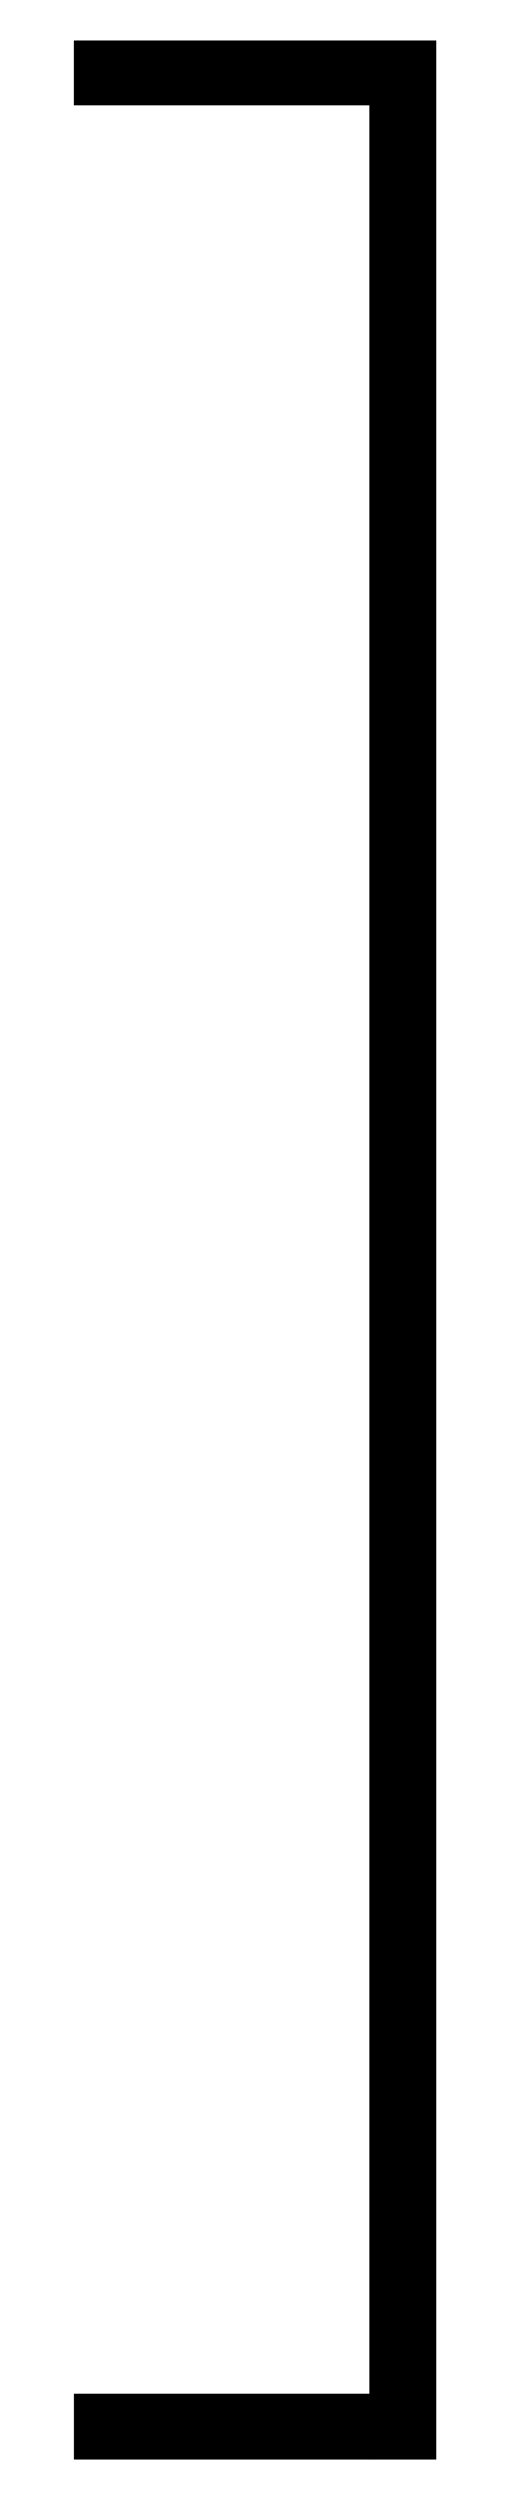 <?xml version="1.0" encoding="UTF-8" standalone="no"?>
<!-- Generator: Adobe Illustrator 16.0.0, SVG Export Plug-In . SVG Version: 6.00 Build 0)  -->

<svg
   xmlns:dc="http://purl.org/dc/elements/1.1/"
   xmlns:cc="http://creativecommons.org/ns#"
   xmlns:rdf="http://www.w3.org/1999/02/22-rdf-syntax-ns#"
   xmlns:svg="http://www.w3.org/2000/svg"
   xmlns="http://www.w3.org/2000/svg"
   xmlns:sodipodi="http://sodipodi.sourceforge.net/DTD/sodipodi-0.dtd"
   xmlns:inkscape="http://www.inkscape.org/namespaces/inkscape"
   version="1.1"
   id="Capa_1"
   x="0px"
   y="0px"
   width="153.23"
   height="753.23"
   viewBox="0 0 153.23 753.23"
   xml:space="preserve"
   inkscape:version="0.91 r"
   sodipodi:docname="right-bracket.svg"><defs
     id="defs42"><clipPath
       clipPathUnits="userSpaceOnUse"
       id="clipPath4218"><path
         style="fill:none;fill-rule:evenodd;stroke:#000000;stroke-width:1px;stroke-linecap:butt;stroke-linejoin:miter;stroke-opacity:1"
         d="m 117.693,235.385 517.846,0 57.05,17.553 L 842.596,129.262 600.829,-46.279 347.89,-39.098 174.743,-5.585 -37.502,153.997 71.014,272.088 Z"
         id="path4220"
         inkscape:connector-curvature="0" /></clipPath><clipPath
       clipPathUnits="userSpaceOnUse"
       id="clipPath4357"><path
         style="fill:none;fill-rule:evenodd;stroke:#000000;stroke-width:1px;stroke-linecap:butt;stroke-linejoin:miter;stroke-opacity:1"
         d="m 117.693,235.385 47.076,0 2.793,22.164 5.186,8.877 406.636,1.895 9.076,-32.936 47.078,0 5.784,7.802 44.085,437.157 -100.537,126.868 -473.162,1.596 -28.725,-201.074 z"
         id="path4359"
         inkscape:connector-curvature="0" /></clipPath></defs><sodipodi:namedview
     pagecolor="#ffffff"
     bordercolor="#666666"
     borderopacity="1"
     objecttolerance="10"
     gridtolerance="10"
     guidetolerance="10"
     inkscape:pageopacity="0"
     inkscape:pageshadow="2"
     inkscape:window-width="1920"
     inkscape:window-height="1030"
     id="namedview40"
     showgrid="false"
     inkscape:zoom="0.88619521"
     inkscape:cx="360.64146"
     inkscape:cy="320.70983"
     inkscape:window-x="0"
     inkscape:window-y="0"
     inkscape:window-maximized="1"
     inkscape:current-layer="Capa_1"
     inkscape:object-paths="true"
     inkscape:object-nodes="true"
     inkscape:snap-intersection-paths="true"
     inkscape:snap-midpoints="true"
     inkscape:snap-smooth-nodes="true"
     inkscape:snap-center="false"
     inkscape:snap-object-midpoints="true" /><g
     id="g10" /><g
     id="g12" /><g
     id="g14" /><g
     id="g16" /><g
     id="g18" /><g
     id="g20" /><g
     id="g22" /><g
     id="g24" /><g
     id="g26" /><g
     id="g28" /><g
     id="g30" /><g
     id="g32" /><g
     id="g34" /><g
     id="g36" /><g
     id="g38" /><g
     id="g4199"
     transform="matrix(-1,0,0,-1,137.861,765.428)"><g
       transform="translate(0,24.399)"
       id="g4192"><path
         id="rect4160"
         d="m 6.771,0.5 19.183,0 0,727.831 -19.183,0 z"
         style="opacity:1;fill:#000000;fill-opacity:1;fill-rule:nonzero;stroke:#000000;stroke-opacity:1"
         inkscape:connector-curvature="0" /><path
         id="rect4160-5"
         d="m -19.657,25.954 19.481,0 0,89.434 -19.481,0 z"
         style="opacity:1;fill:#000000;fill-opacity:1;fill-rule:nonzero;stroke:#000000;stroke-width:0.353;stroke-opacity:1"
         transform="matrix(0,-1,1,0,0,0)"
         inkscape:connector-curvature="0" /></g><path
       id="rect4160-5-9"
       d="m -753.052,23.186 19.183,0 0,92.213 -19.183,0 z"
       style="opacity:1;fill:#000000;fill-opacity:1;fill-rule:nonzero;stroke:#000000;stroke-width:0.356;stroke-opacity:1"
       transform="matrix(0,-1,1,0,0,0)"
       inkscape:connector-curvature="0" /></g></svg>